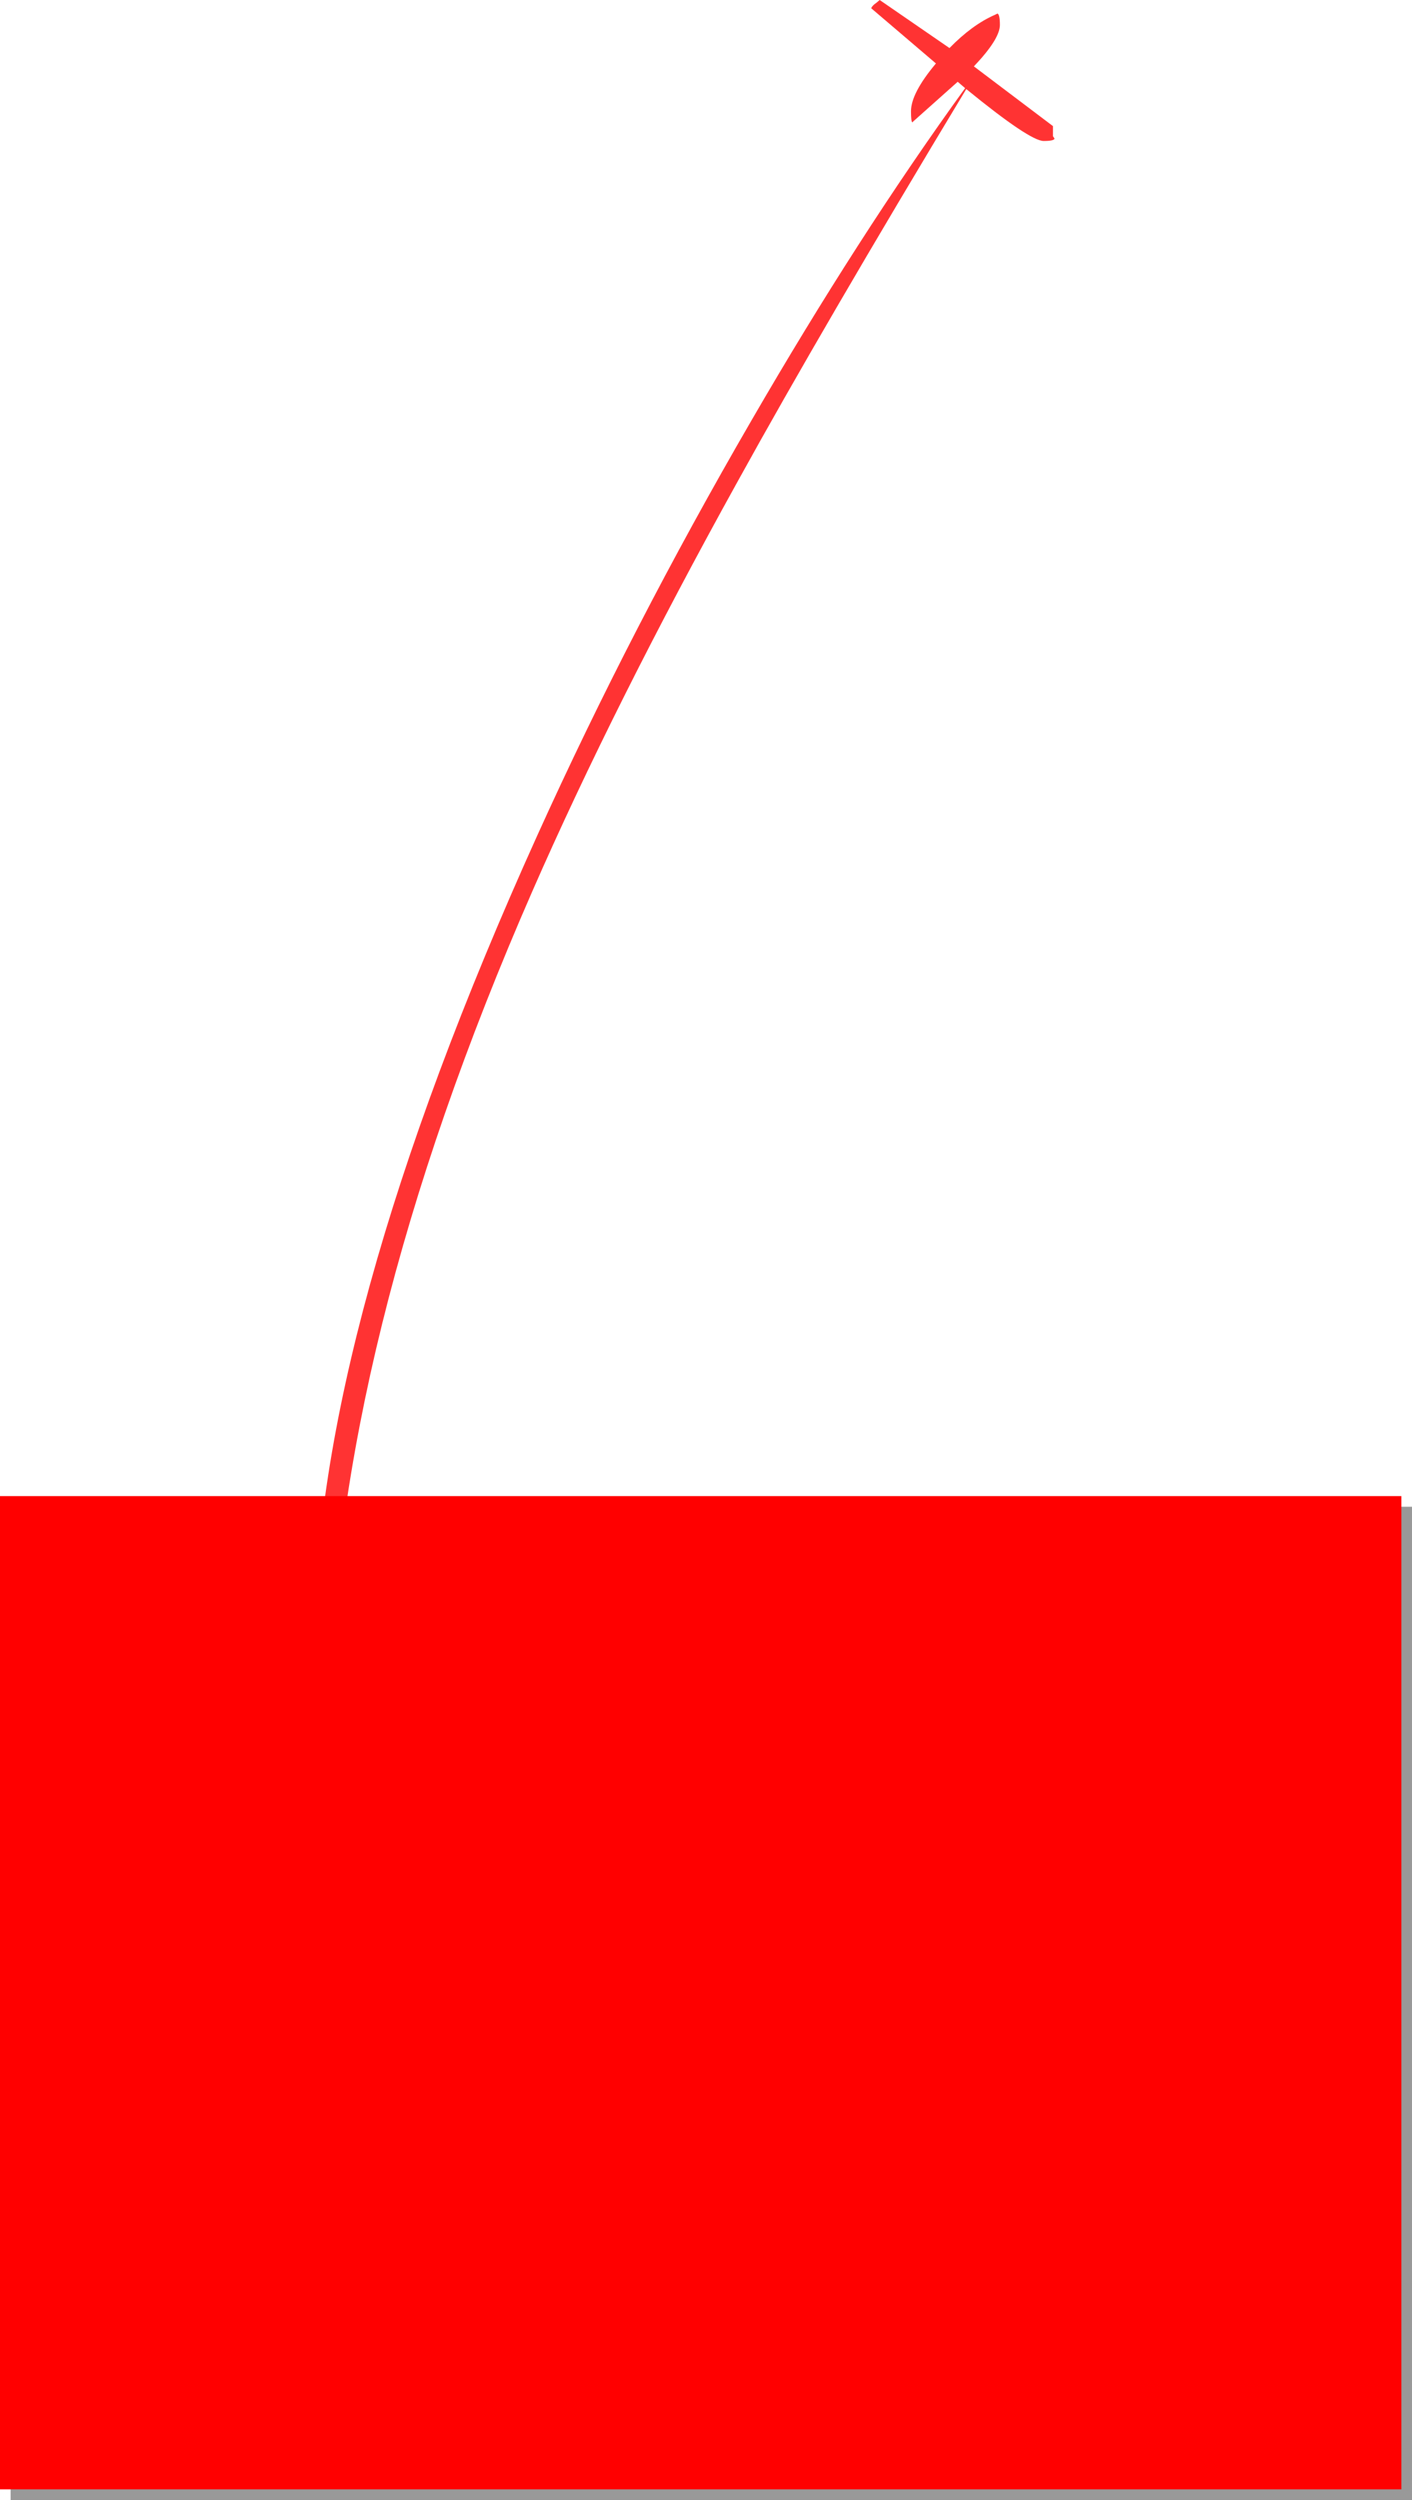 <?xml version="1.0" encoding="UTF-8" standalone="no"?>
<svg xmlns:xlink="http://www.w3.org/1999/xlink" height="470.8px" width="266.05px" xmlns="http://www.w3.org/2000/svg">
  <g transform="matrix(1.0, 0.0, 0.0, 1.0, 132.0, 375.3)">
    <path d="M134.05 -91.55 L134.05 95.5 -130.0 95.5 -130.0 -91.55 134.05 -91.55" fill="#000000" fill-opacity="0.4" fill-rule="evenodd" stroke="none"/>
    <path d="M132.05 -93.55 L132.05 93.5 -132.0 93.5 -132.0 -93.55 132.05 -93.55" fill="#ff0000"/>
    <path d="M55.95 -372.75 Q56.4 -372.55 56.4 -370.6 56.4 -367.95 51.5 -362.8 L66.4 -351.55 66.4 -349.65 66.7 -349.2 Q66.6 -348.75 64.65 -348.75 62.05 -348.75 50.1 -358.5 L50.05 -358.5 Q23.2 -314.0 7.0 -284.65 -16.35 -242.5 -31.7 -207.45 -69.15 -121.9 -70.0 -52.65 L-72.15 -52.5 Q-72.8 -56.25 -72.8 -65.6 -72.8 -125.0 -30.75 -218.0 -13.05 -257.1 9.55 -296.05 29.7 -330.85 49.85 -358.7 L48.45 -359.9 40.15 -352.5 39.9 -352.25 Q39.65 -352.4 39.65 -354.35 39.65 -357.75 44.35 -363.35 L32.15 -373.75 Q32.35 -374.25 33.1 -374.75 L33.75 -375.3 46.9 -366.25 Q51.2 -370.65 55.45 -372.5 L55.95 -372.75" fill="#ff0000" fill-opacity="0.8" fill-rule="evenodd" stroke="none"/>
  </g>
</svg>
